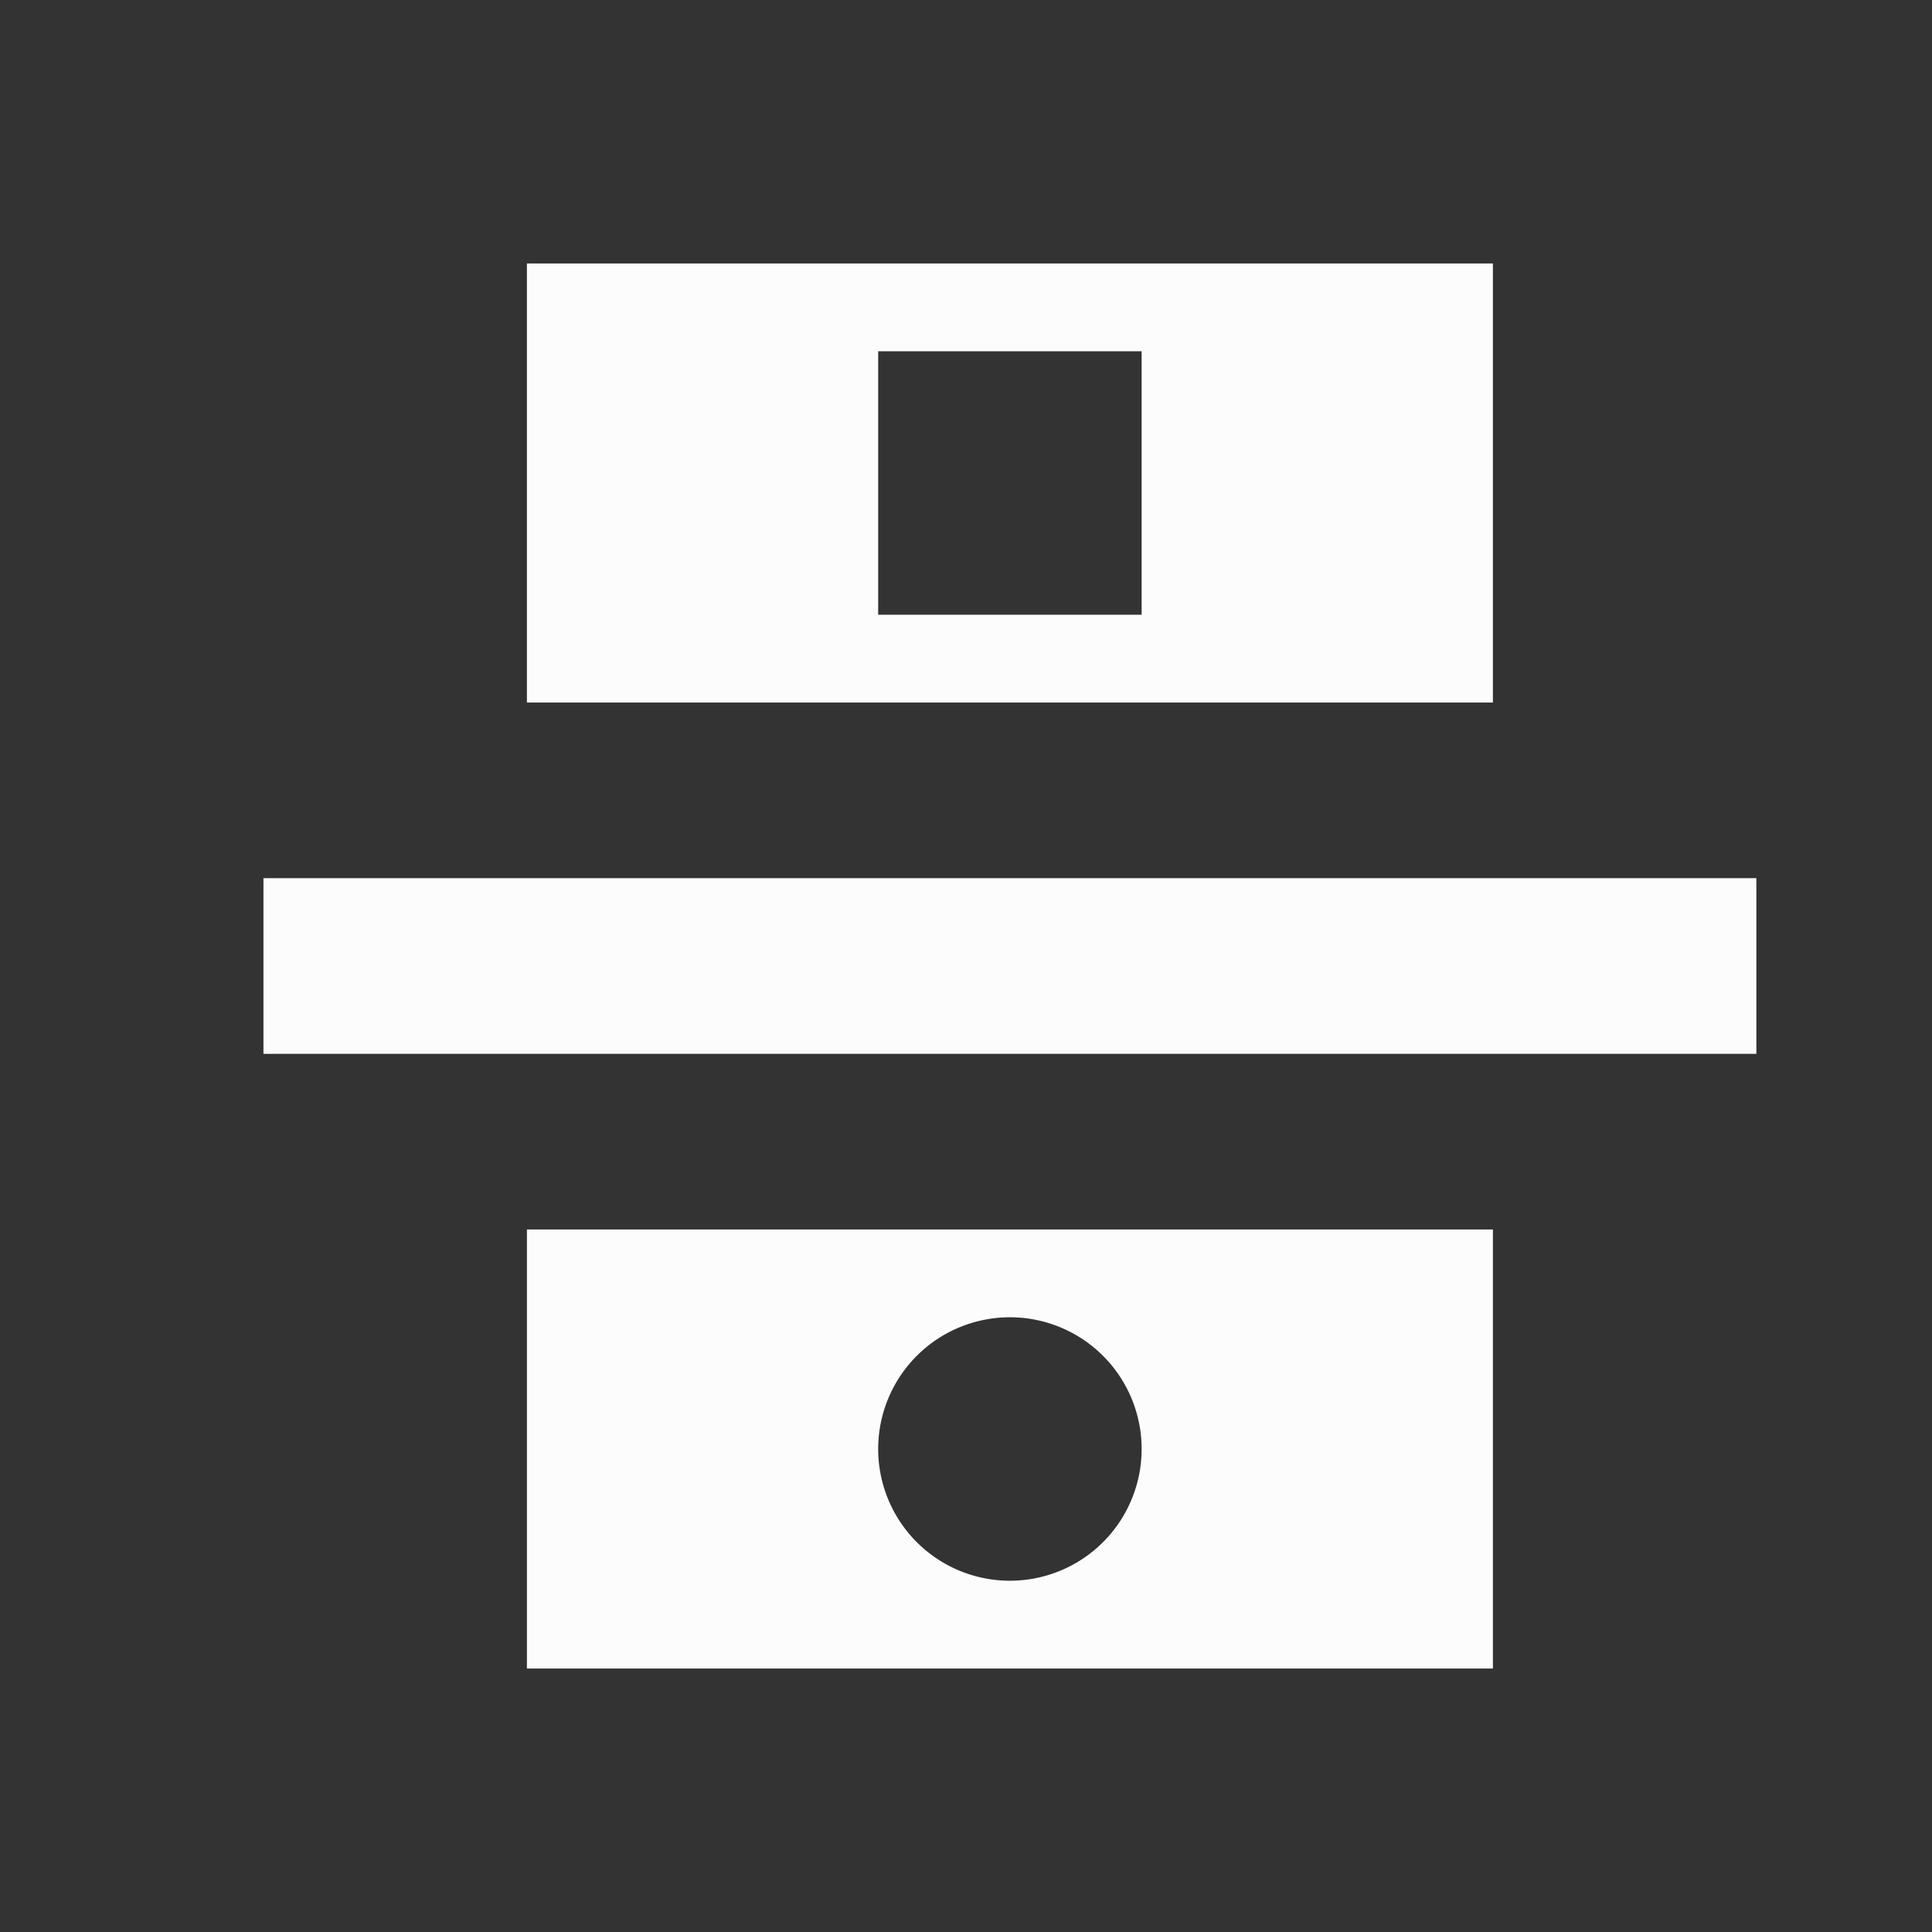 <?xml version='1.0' encoding='ASCII'?>
<svg xmlns="http://www.w3.org/2000/svg" viewBox="0 0 22 22">
<rect x="0" y="0" width="22" height="22" fill="#333333" stroke="none"/>
<defs><style id="current-color-scheme" type="text/css">.ColorScheme-Text{color:#fcfcfc; fill:currentColor;}</style></defs><path fill="currentColor" d="M6 3v5h11V3zm4 1h3v3h-3zm-7 6v2h17v-2zm3 4v5h11v-5zm5.5 1a1.5 1.5 0 1 1 0 3 1.5 1.5 0 0 1 0-3" class="ColorScheme-Text" style="fill:currentColor"/>
</svg>
